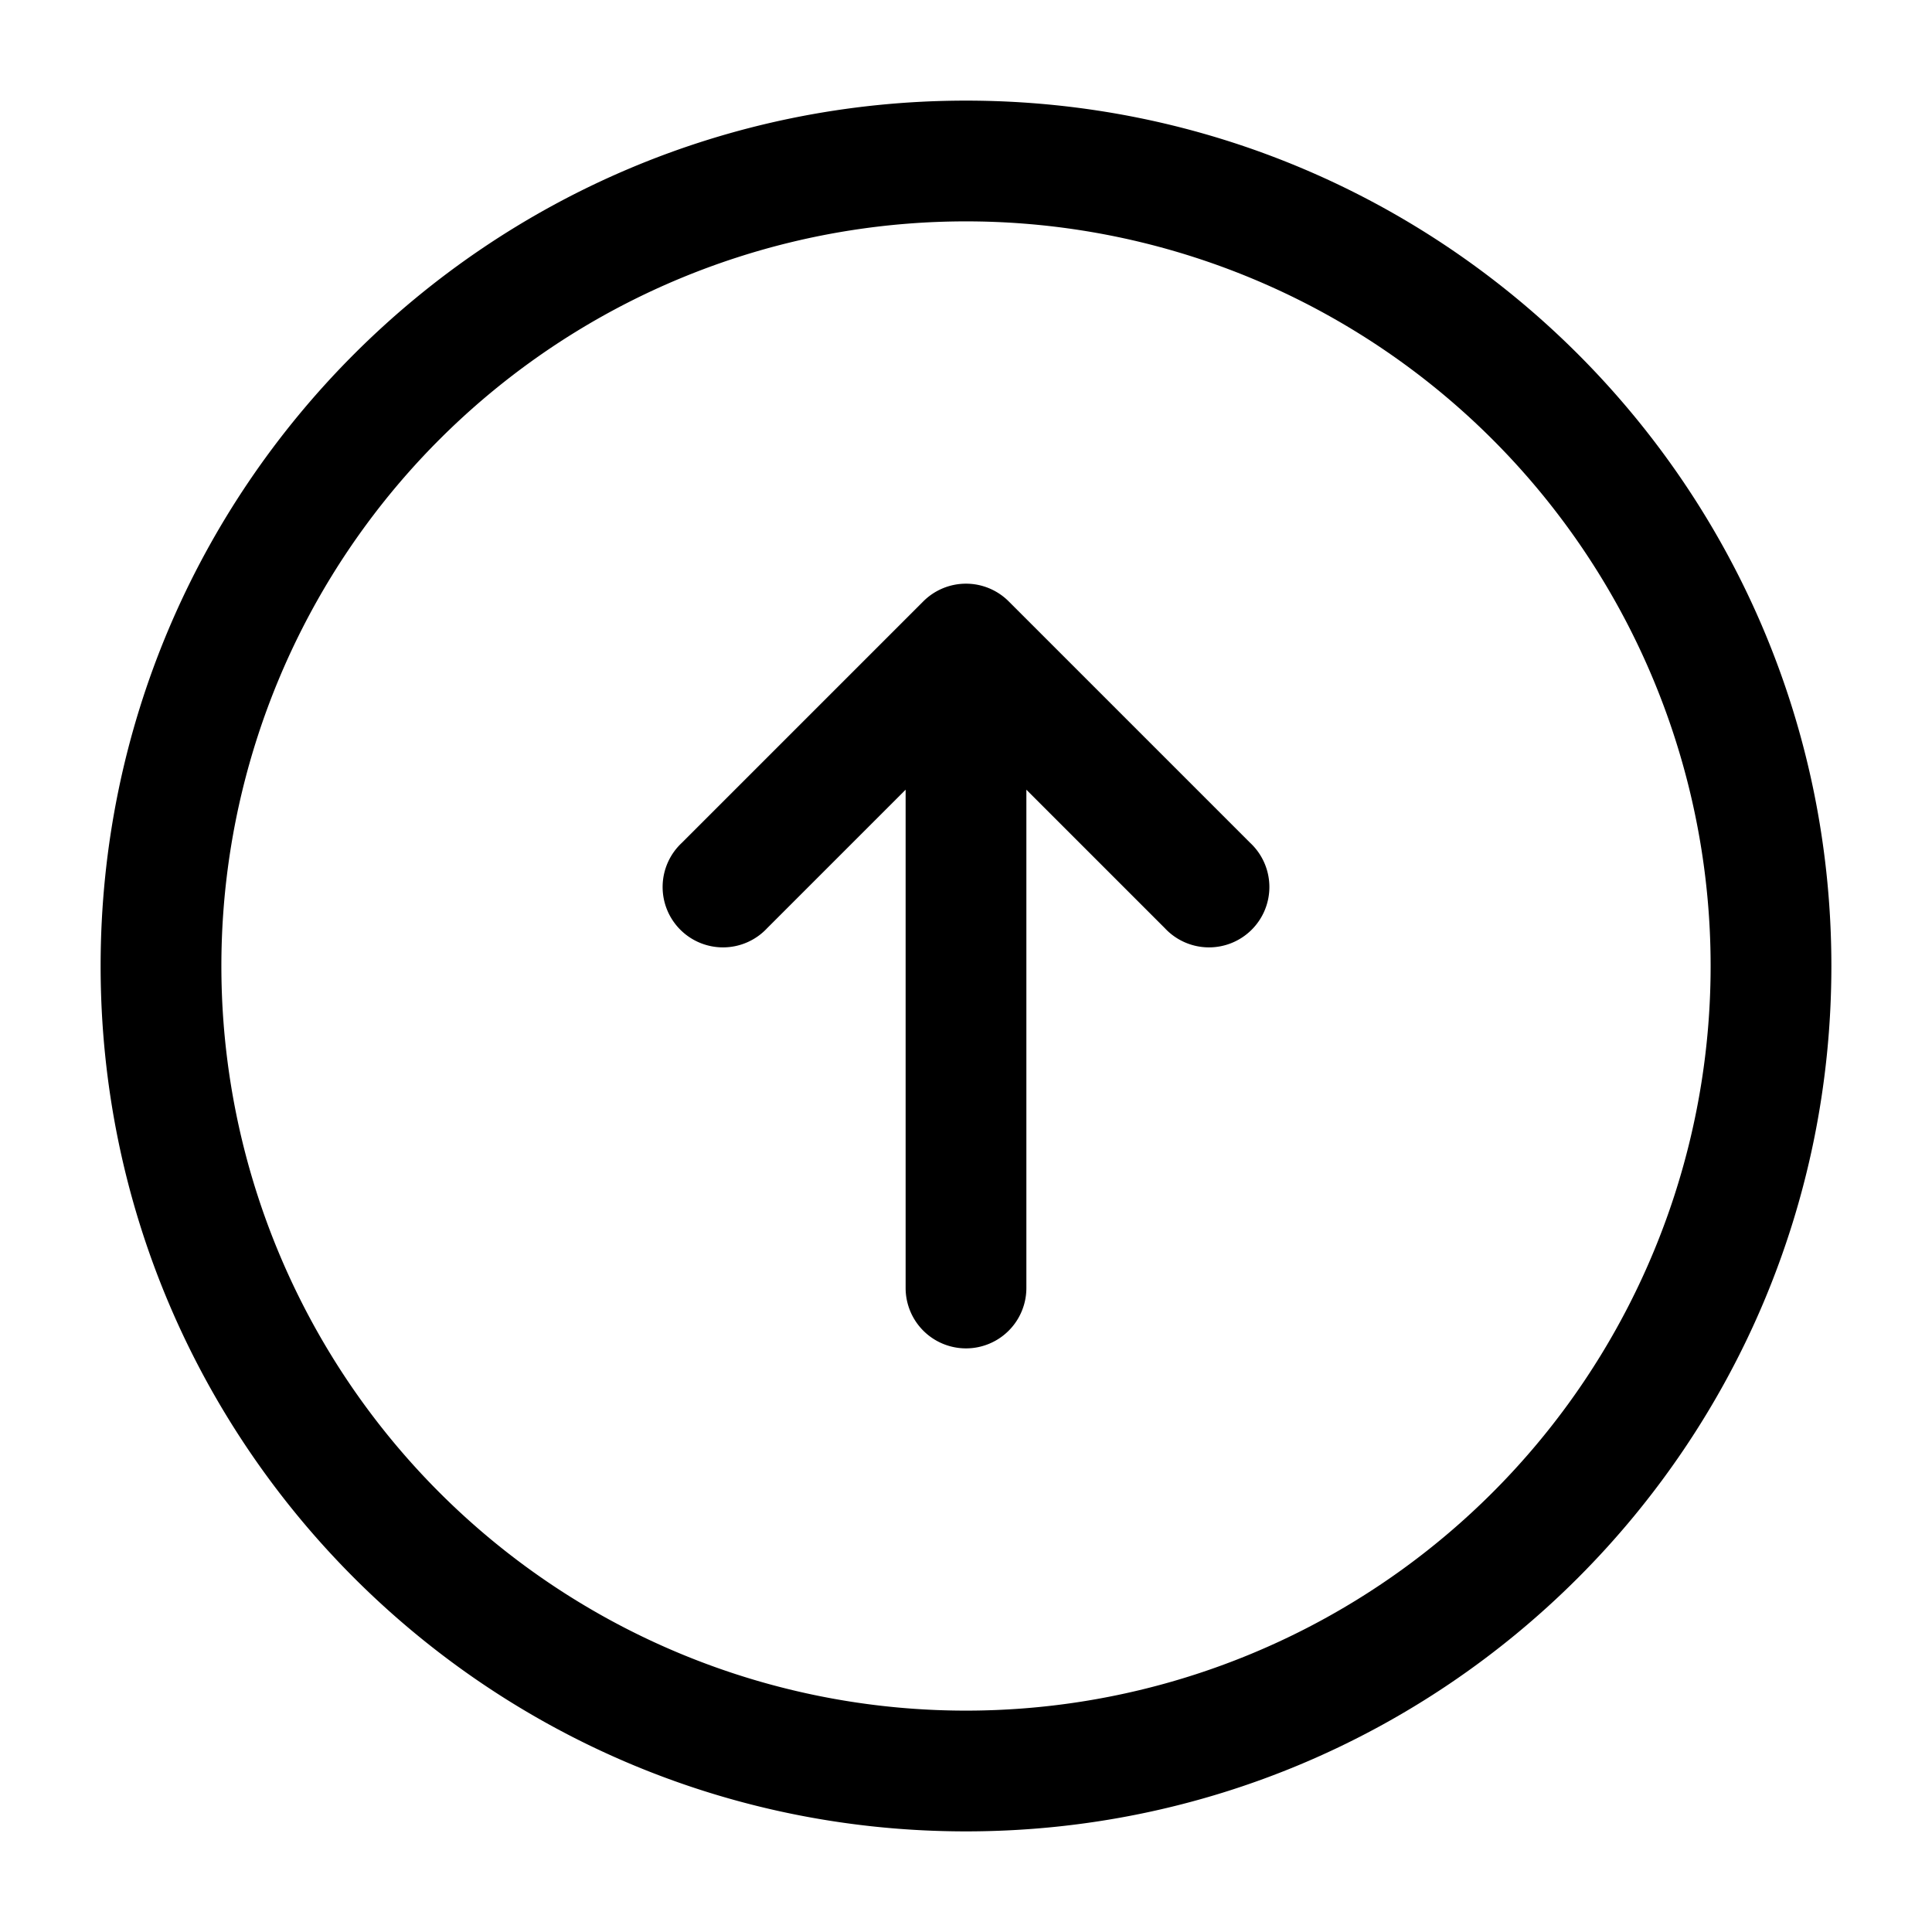 <svg xmlns="http://www.w3.org/2000/svg" width="24" height="24" fill="currentColor" viewBox="0 0 24 24">
  <path fill-rule="evenodd" d="M2.75 12a9.25 9.25 0 1118.5 0 9.25 9.25 0 01-18.5 0zM12 1.25C6.063 1.25 1.25 6.063 1.25 12S6.063 22.75 12 22.75 22.75 17.937 22.75 12 17.937 1.25 12 1.25zm.53 6.22a.75.75 0 00-1.06 0l-3 3a.75.75 0 101.06 1.06l1.72-1.72V16a.75.75 0 001.5 0V9.81l1.72 1.72a.75.75 0 101.06-1.06l-3-3z"/>
</svg>
